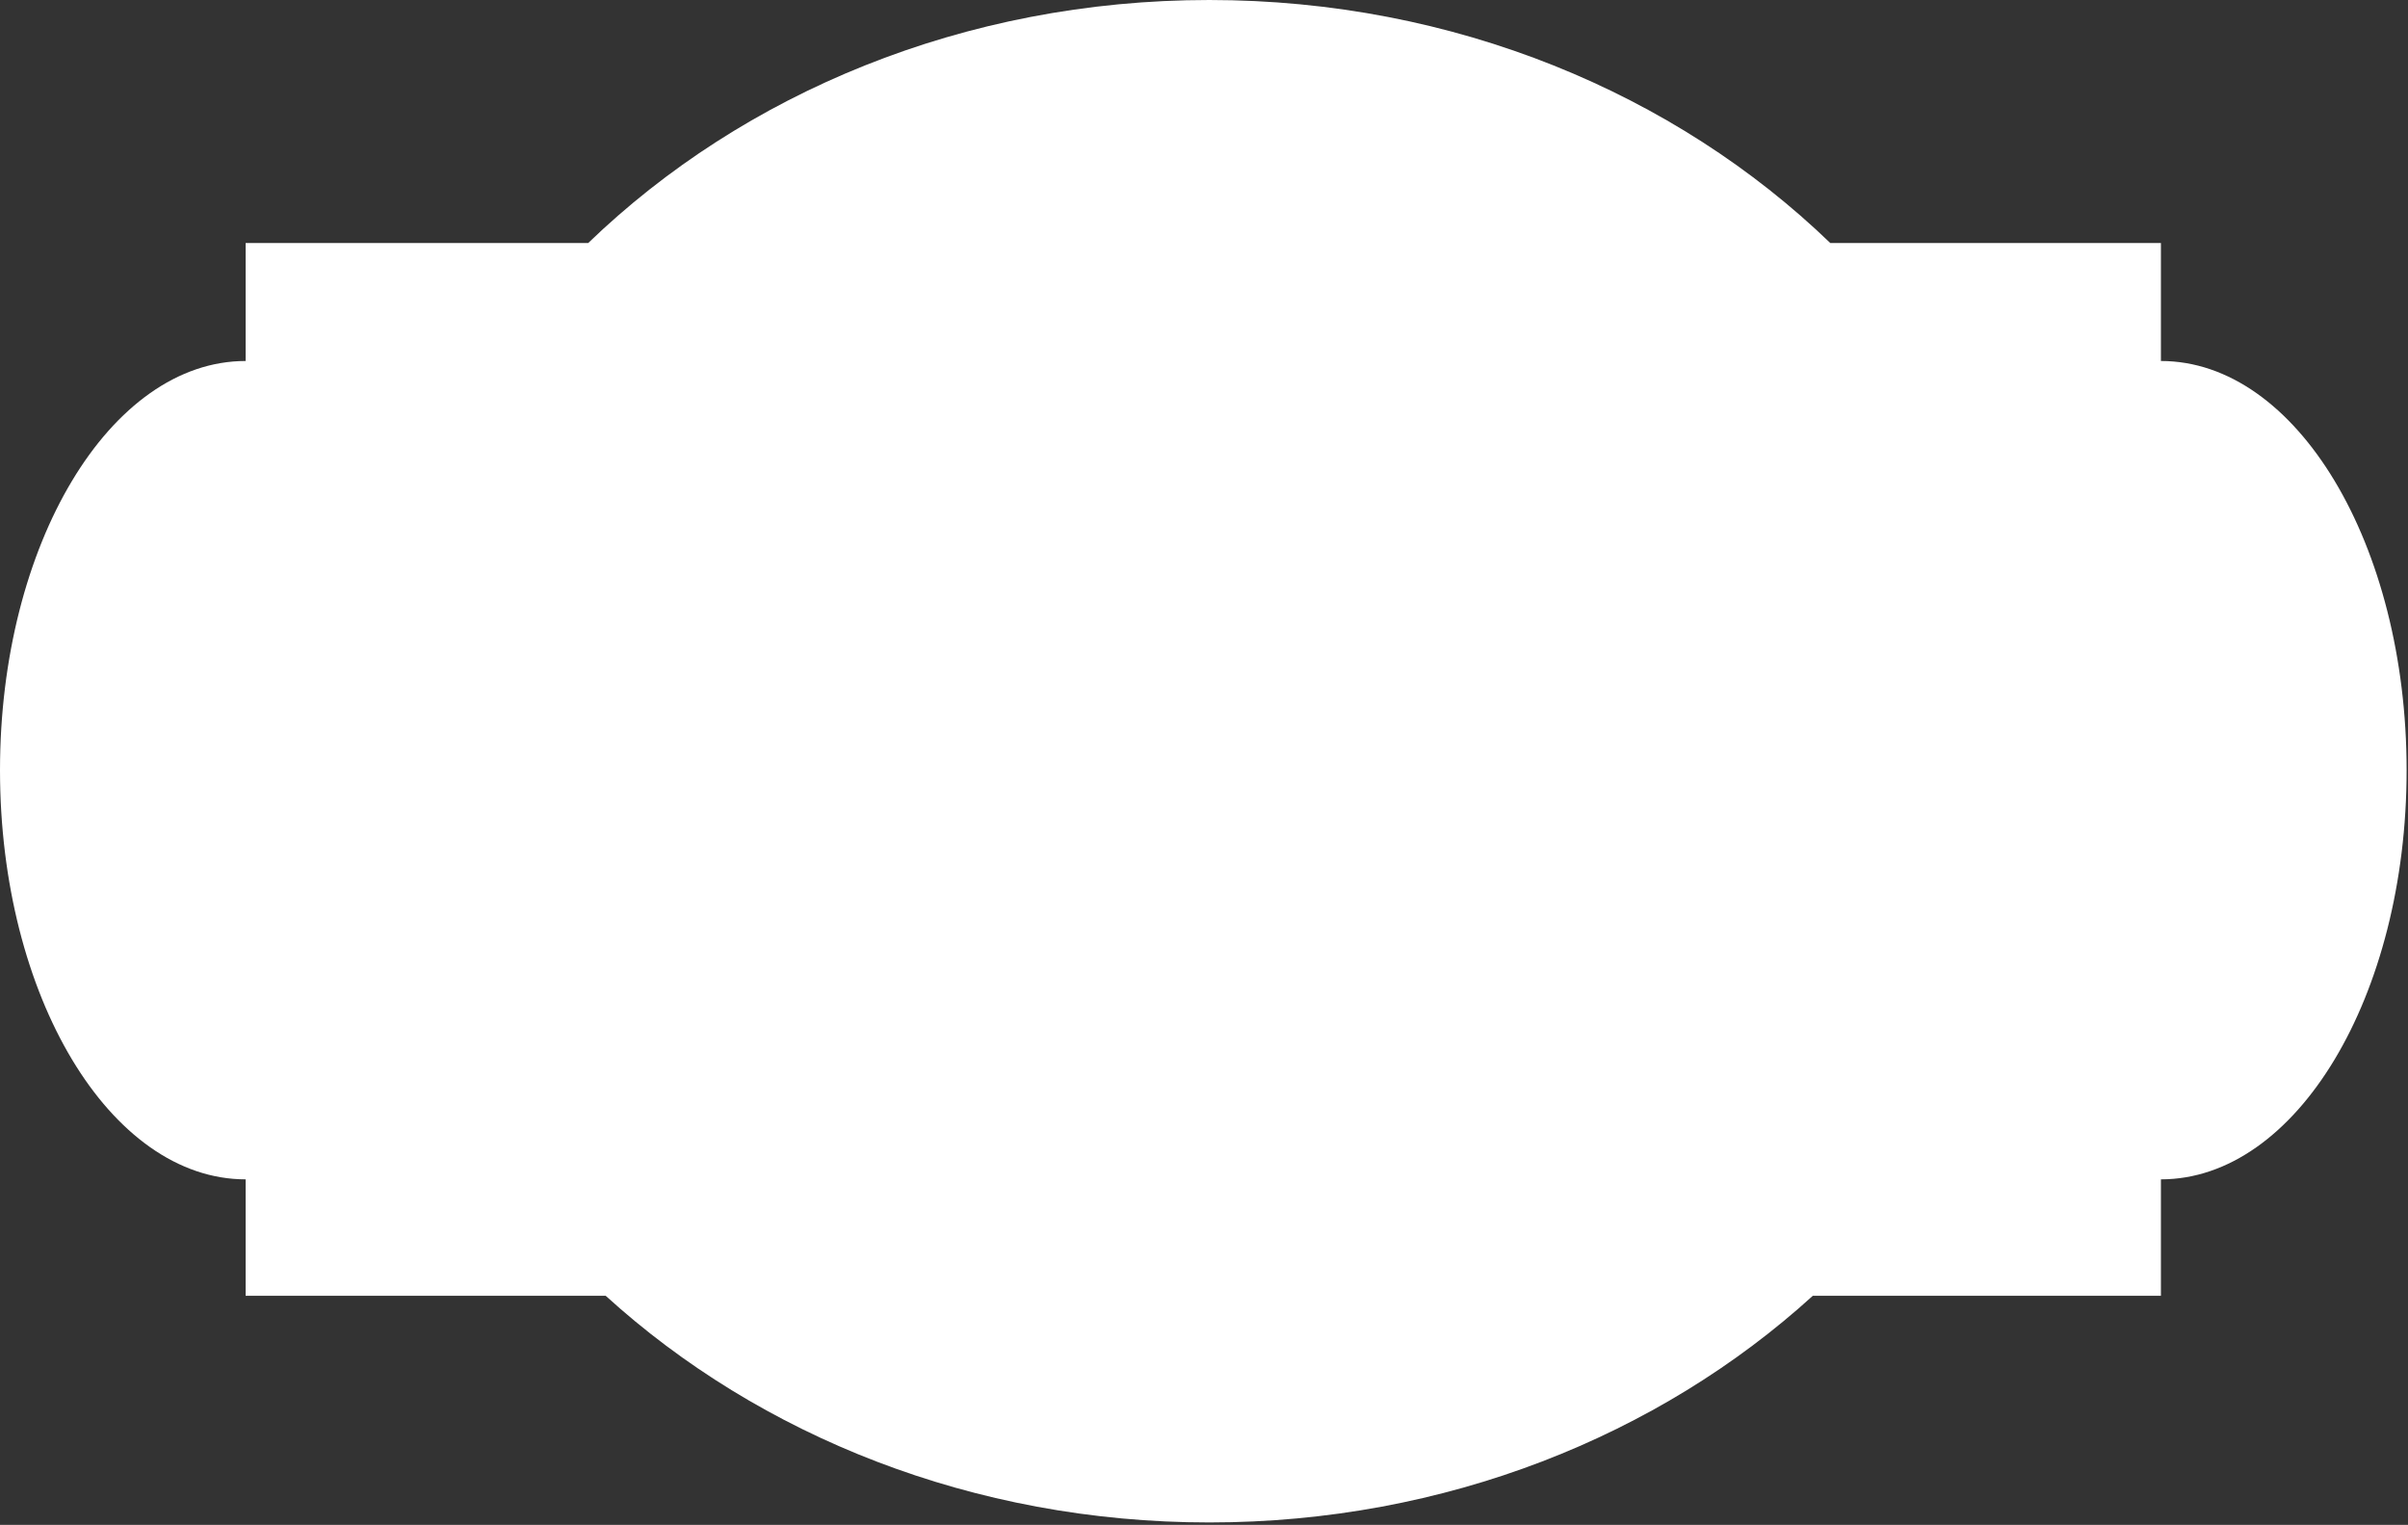 <?xml version="1.0" encoding="UTF-8" standalone="no"?>
<!DOCTYPE svg PUBLIC "-//W3C//DTD SVG 1.1//EN" "http://www.w3.org/Graphics/SVG/1.1/DTD/svg11.dtd">
<svg width="100%" height="100%" viewBox="0 0 537 340" version="1.1" xmlns="http://www.w3.org/2000/svg" xmlns:xlink="http://www.w3.org/1999/xlink" xml:space="preserve" xmlns:serif="http://www.serif.com/" style="fill-rule:evenodd;clip-rule:evenodd;stroke-linejoin:round;stroke-miterlimit:1.414;">
    <rect x="0" y="0" width="537" height="340" fill="#333333" stroke="none"/>
    <g transform="matrix(1,0,0,1,-2603.02,-1268.3)">
        <path id="Knockout" d="M2657.8,1348.79L2657.8,1322.48L2734.2,1322.48C2768.74,1289.16 2818.02,1268.3 2872.69,1268.3C2927.36,1268.3 2976.64,1289.16 3011.18,1322.48L3084.92,1322.48L3084.92,1348.79C3115.16,1348.79 3139.71,1389.67 3139.71,1440.03C3139.71,1490.38 3115.16,1531.26 3084.92,1531.26L3084.92,1557.22L3007.29,1557.22C2972.99,1588.41 2925.34,1607.76 2872.69,1607.76C2820.05,1607.76 2772.39,1588.41 2738.09,1557.22L2657.8,1557.22L2657.8,1531.26C2627.57,1531.26 2603.02,1490.38 2603.02,1440.03C2603.02,1389.67 2627.57,1348.79 2657.8,1348.79Z" style="fill:white;"/>
    </g>
</svg>
